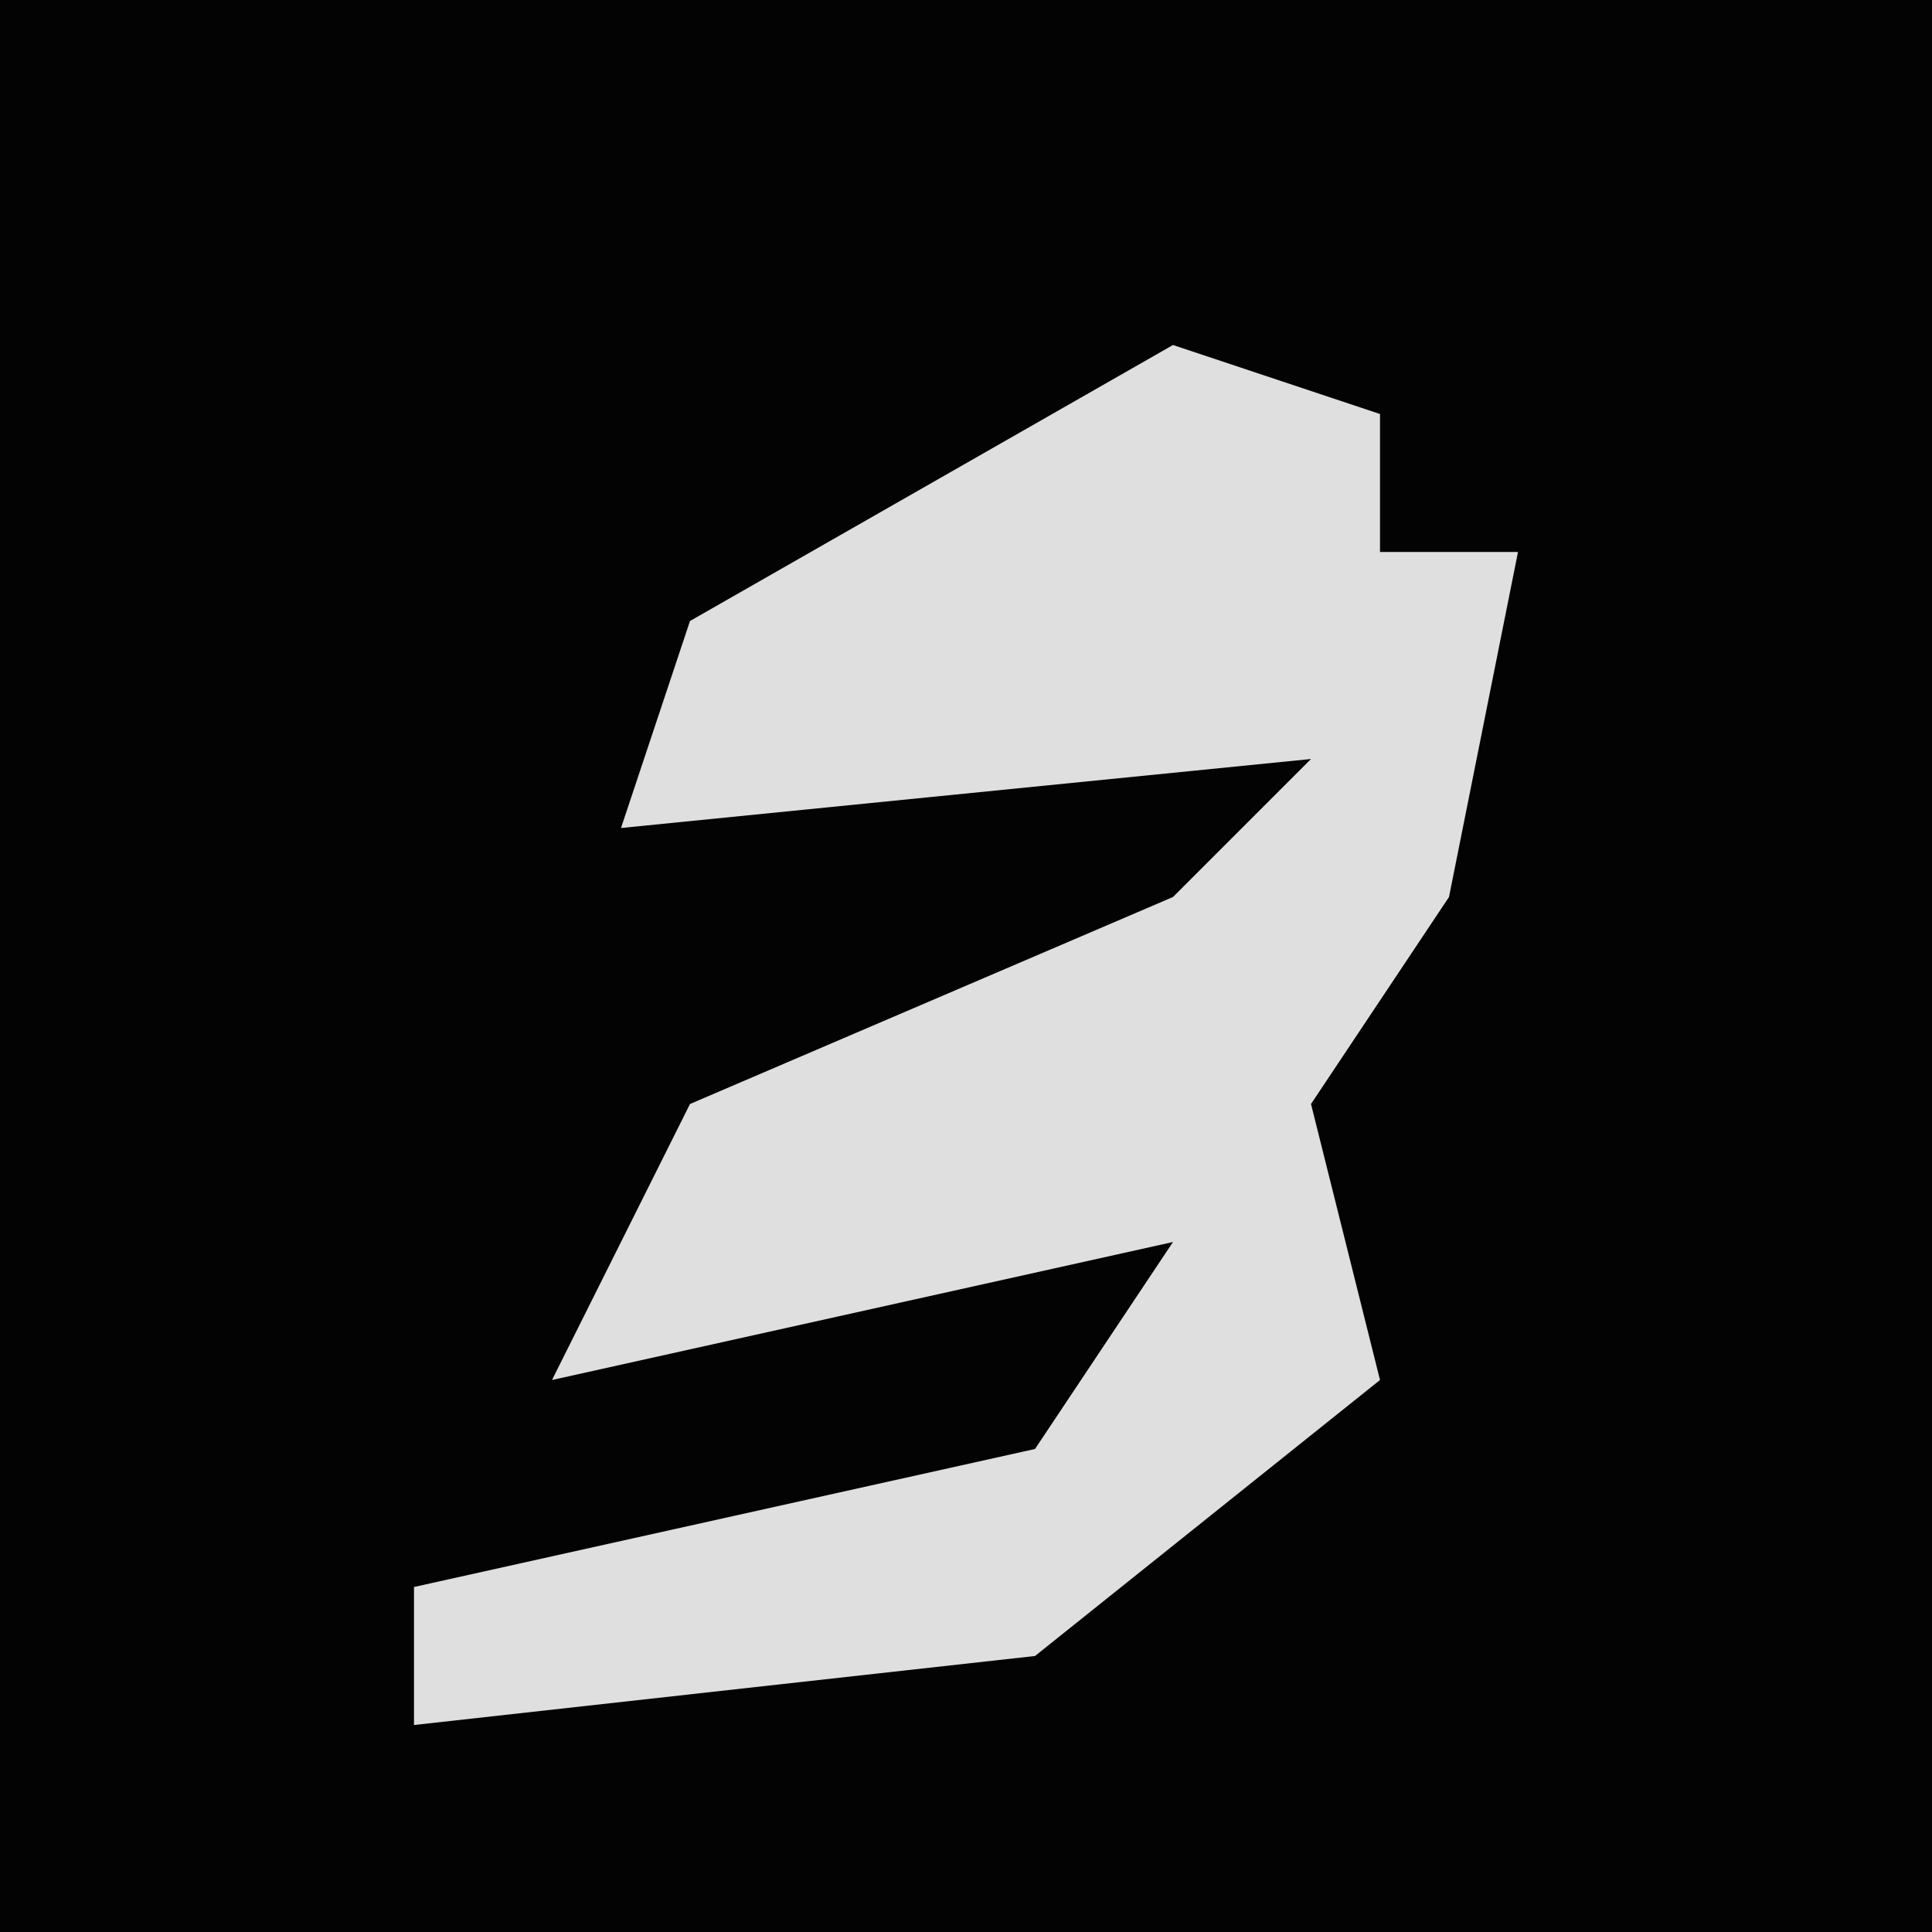 <?xml version="1.0" encoding="UTF-8"?>
<svg version="1.1" xmlns="http://www.w3.org/2000/svg" width="28" height="28">
<path d="M0,0 L28,0 L28,28 L0,28 Z " fill="#030303" transform="translate(0,0)"/>
<path d="M0,0 L3,1 L3,3 L5,3 L4,8 L2,11 L3,15 L-2,19 L-11,20 L-11,18 L-2,16 L0,13 L-9,15 L-7,11 L0,8 L2,6 L-8,7 L-7,4 Z " fill="#DFDFDF" transform="translate(17,5)"/>
</svg>

